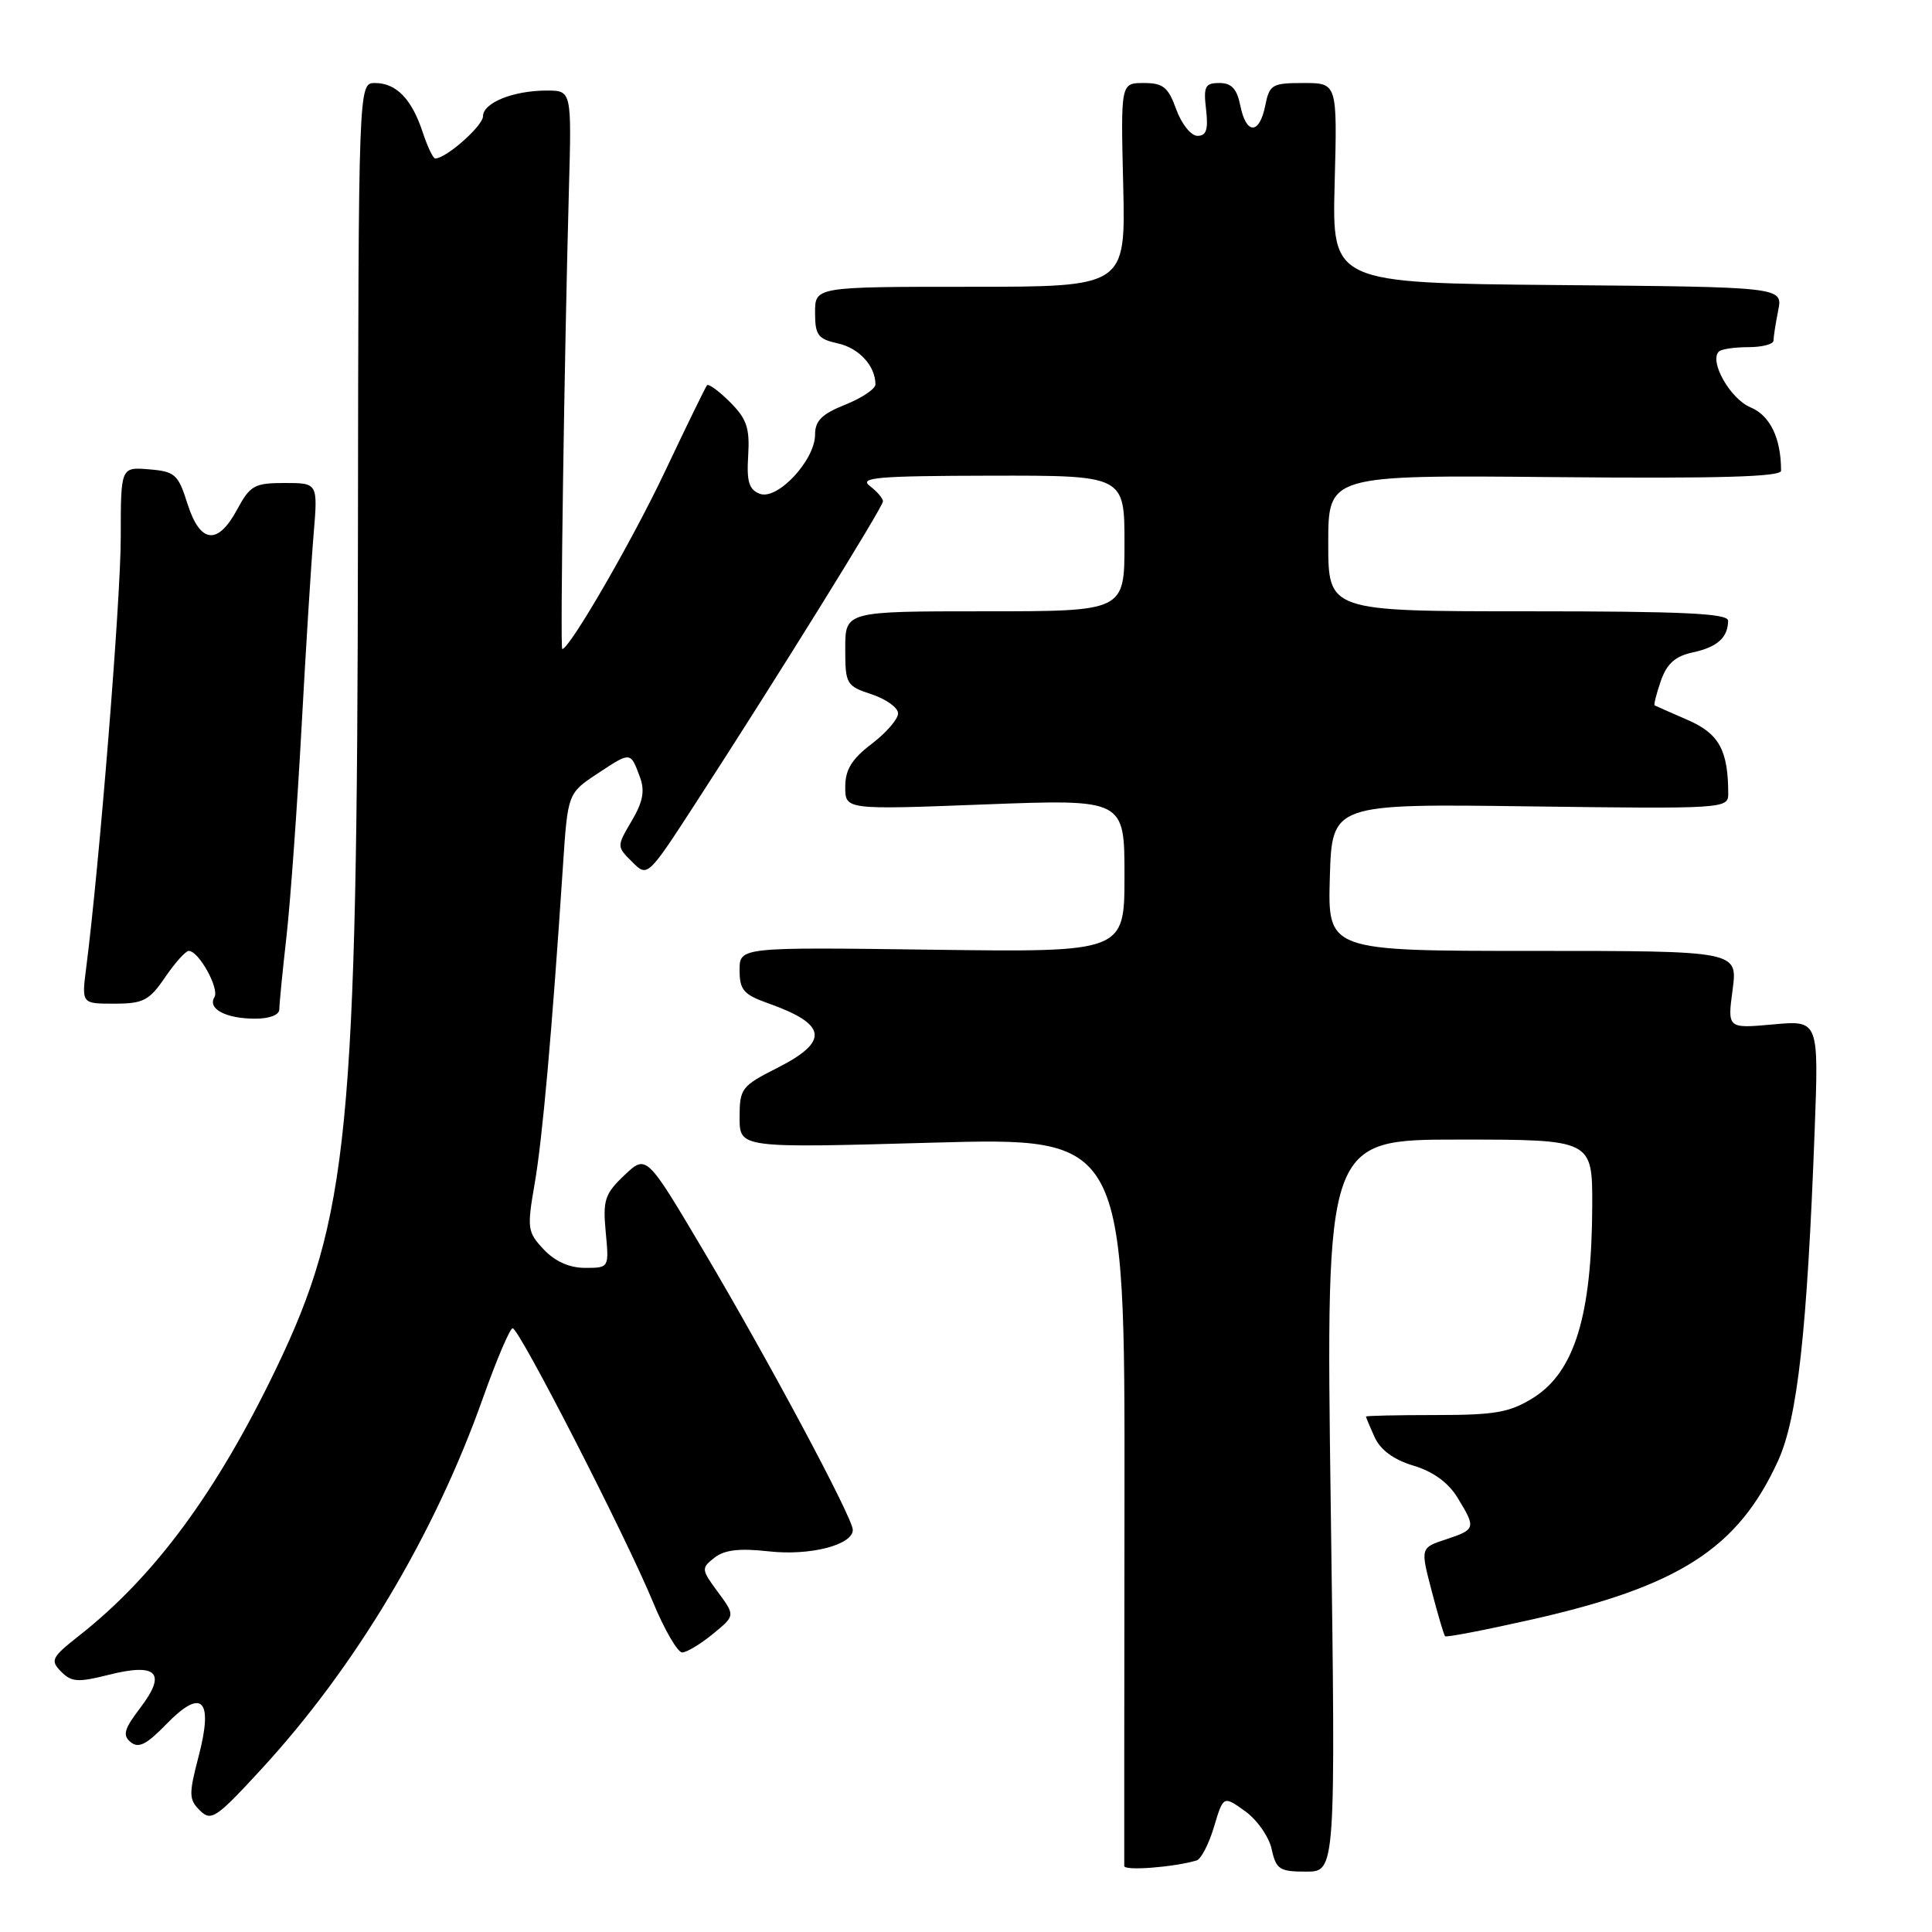 <?xml version="1.0" encoding="UTF-8" standalone="no"?>
<!DOCTYPE svg PUBLIC "-//W3C//DTD SVG 1.1//EN" "http://www.w3.org/Graphics/SVG/1.1/DTD/svg11.dtd" >
<svg xmlns="http://www.w3.org/2000/svg" xmlns:xlink="http://www.w3.org/1999/xlink" version="1.1" viewBox="0 0 256 256">
 <g >
 <path fill="currentColor"
d=" M 158.56 246.52 C 159.14 246.35 160.18 244.35 160.86 242.07 C 162.10 237.93 162.10 237.93 164.97 239.98 C 166.55 241.11 168.14 243.37 168.50 245.01 C 169.09 247.71 169.54 248.00 173.07 248.00 C 176.99 248.00 176.99 248.00 176.33 199.50 C 175.67 151.00 175.67 151.00 193.34 151.00 C 211.00 151.00 211.00 151.00 210.98 159.75 C 210.93 174.33 208.63 181.82 203.13 185.24 C 200.04 187.16 198.11 187.50 190.25 187.50 C 185.16 187.50 181.00 187.59 181.00 187.70 C 181.00 187.81 181.52 189.06 182.16 190.46 C 182.93 192.14 184.69 193.43 187.30 194.21 C 189.90 194.99 191.91 196.45 193.13 198.45 C 195.60 202.49 195.55 202.66 191.61 203.97 C 188.21 205.09 188.21 205.09 189.70 210.79 C 190.52 213.93 191.32 216.64 191.48 216.81 C 191.65 216.98 196.78 215.99 202.90 214.61 C 222.49 210.20 230.28 205.19 235.59 193.59 C 238.18 187.93 239.45 176.50 240.45 149.84 C 241.00 135.19 241.00 135.19 234.95 135.74 C 228.89 136.29 228.89 136.29 229.58 131.14 C 230.26 126.00 230.26 126.00 203.09 126.00 C 175.93 126.00 175.93 126.00 176.21 116.25 C 176.50 106.50 176.50 106.50 202.75 106.85 C 228.33 107.19 229.00 107.14 229.00 105.22 C 229.00 99.42 227.79 97.21 223.65 95.41 C 221.37 94.42 219.39 93.54 219.25 93.47 C 219.11 93.39 219.48 91.93 220.07 90.22 C 220.88 87.92 221.97 86.95 224.33 86.44 C 227.56 85.74 228.96 84.48 228.98 82.25 C 229.00 81.28 223.04 81.00 202.50 81.00 C 176.00 81.00 176.00 81.00 176.00 71.97 C 176.00 62.94 176.00 62.94 206.00 63.22 C 227.72 63.42 236.00 63.19 236.00 62.37 C 236.00 58.06 234.55 55.06 231.96 53.98 C 229.28 52.87 226.45 47.89 227.75 46.59 C 228.07 46.26 229.83 46.00 231.67 46.00 C 233.50 46.00 235.00 45.61 235.00 45.12 C 235.00 44.64 235.28 42.85 235.62 41.14 C 236.24 38.03 236.24 38.03 206.37 37.77 C 176.50 37.50 176.50 37.50 176.85 24.25 C 177.20 11.00 177.20 11.00 172.73 11.00 C 168.55 11.00 168.21 11.20 167.65 14.00 C 166.88 17.86 165.12 17.86 164.35 14.00 C 163.90 11.77 163.19 11.00 161.58 11.00 C 159.68 11.00 159.45 11.45 159.81 14.50 C 160.12 17.17 159.85 18.00 158.67 18.00 C 157.82 18.00 156.57 16.44 155.86 14.50 C 154.79 11.54 154.13 11.00 151.55 11.00 C 148.50 11.00 148.50 11.00 148.83 24.50 C 149.15 38.00 149.15 38.00 128.58 38.00 C 108.00 38.00 108.00 38.00 108.00 41.42 C 108.00 44.41 108.38 44.92 111.01 45.50 C 113.83 46.12 116.00 48.49 116.00 50.94 C 116.00 51.53 114.20 52.74 112.00 53.62 C 108.90 54.86 108.00 55.75 108.00 57.59 C 108.00 60.98 103.01 66.32 100.68 65.43 C 99.24 64.88 98.92 63.82 99.14 60.34 C 99.36 56.71 98.94 55.49 96.73 53.28 C 95.26 51.81 93.89 50.81 93.68 51.05 C 93.48 51.30 90.96 56.45 88.10 62.50 C 83.75 71.69 75.47 86.00 74.50 86.00 C 74.21 86.00 74.77 47.60 75.38 25.25 C 75.75 12.00 75.75 12.00 72.44 12.00 C 68.01 12.00 64.00 13.62 64.00 15.41 C 64.00 16.67 59.11 21.00 57.67 21.00 C 57.39 21.00 56.63 19.42 56.00 17.49 C 54.55 13.11 52.50 11.00 49.68 11.00 C 47.50 11.00 47.50 11.00 47.43 71.25 C 47.34 149.84 46.20 161.36 36.58 181.36 C 28.71 197.72 20.49 208.87 10.50 216.72 C 6.83 219.61 6.63 220.01 8.09 221.49 C 9.46 222.89 10.33 222.95 14.41 221.92 C 20.81 220.31 22.12 221.66 18.60 226.28 C 16.45 229.10 16.21 229.93 17.31 230.84 C 18.35 231.70 19.41 231.17 22.00 228.50 C 26.75 223.60 28.30 225.11 26.33 232.68 C 25.00 237.76 25.02 238.44 26.49 239.90 C 27.98 241.37 28.63 240.94 34.56 234.50 C 47.09 220.91 57.56 203.39 63.99 185.25 C 65.80 180.16 67.57 176.00 67.93 176.00 C 68.79 176.00 82.93 203.58 86.51 212.25 C 88.04 215.96 89.80 218.98 90.40 218.96 C 91.01 218.94 92.84 217.84 94.47 216.50 C 97.43 214.08 97.43 214.08 95.13 210.96 C 92.91 207.96 92.90 207.79 94.66 206.41 C 96.00 205.36 97.96 205.13 101.84 205.56 C 107.30 206.18 113.00 204.72 113.00 202.71 C 113.00 201.13 101.77 180.13 93.22 165.73 C 85.65 152.96 85.65 152.96 82.73 155.73 C 80.13 158.20 79.87 159.02 80.26 163.25 C 80.71 168.00 80.71 168.00 77.53 168.00 C 75.45 168.00 73.55 167.15 72.05 165.56 C 69.88 163.25 69.82 162.78 70.85 156.81 C 71.88 150.86 73.13 136.87 74.59 114.81 C 75.23 105.11 75.23 105.11 79.21 102.48 C 83.60 99.58 83.54 99.57 84.80 102.99 C 85.47 104.79 85.19 106.26 83.70 108.78 C 81.71 112.16 81.71 112.16 83.76 114.20 C 85.80 116.25 85.80 116.25 92.21 106.37 C 102.99 89.75 117.00 67.17 117.00 66.43 C 117.00 66.04 116.21 65.12 115.25 64.39 C 113.77 63.27 116.27 63.06 131.25 63.03 C 149.00 63.00 149.00 63.00 149.00 72.00 C 149.00 81.00 149.00 81.00 130.50 81.00 C 112.00 81.00 112.00 81.00 112.00 85.92 C 112.00 90.66 112.13 90.89 115.50 92.00 C 117.42 92.64 119.00 93.77 119.00 94.53 C 119.00 95.28 117.43 97.10 115.50 98.57 C 112.86 100.58 112.00 101.98 112.00 104.27 C 112.00 107.30 112.00 107.30 130.50 106.59 C 149.00 105.89 149.00 105.89 149.00 116.03 C 149.00 126.18 149.00 126.18 123.50 125.84 C 98.00 125.50 98.00 125.50 98.00 128.55 C 98.00 131.17 98.53 131.78 101.75 132.93 C 109.62 135.71 109.95 137.98 103.00 141.50 C 98.24 143.91 98.00 144.23 98.00 148.08 C 98.00 152.13 98.00 152.13 123.53 151.41 C 149.05 150.70 149.05 150.70 149.00 198.60 C 148.97 224.94 148.96 246.84 148.97 247.26 C 149.00 247.92 155.51 247.42 158.56 246.52 Z  M 37.01 133.75 C 37.01 133.06 37.44 128.68 37.97 124.00 C 38.49 119.33 39.38 106.95 39.95 96.50 C 40.52 86.05 41.24 74.46 41.56 70.75 C 42.12 64.00 42.12 64.00 37.72 64.00 C 33.71 64.00 33.15 64.32 31.43 67.50 C 28.85 72.30 26.52 72.03 24.84 66.75 C 23.61 62.85 23.19 62.47 19.75 62.19 C 16.00 61.88 16.00 61.88 16.00 71.23 C 16.00 79.39 13.17 114.64 11.42 128.25 C 10.81 133.00 10.81 133.00 15.16 132.99 C 18.99 132.99 19.78 132.58 21.88 129.49 C 23.19 127.57 24.60 126.00 25.01 126.00 C 26.34 126.00 29.11 131.01 28.41 132.14 C 27.47 133.66 29.92 134.97 33.75 134.98 C 35.69 134.99 37.00 134.50 37.01 133.75 Z "/>
</g>
</svg>